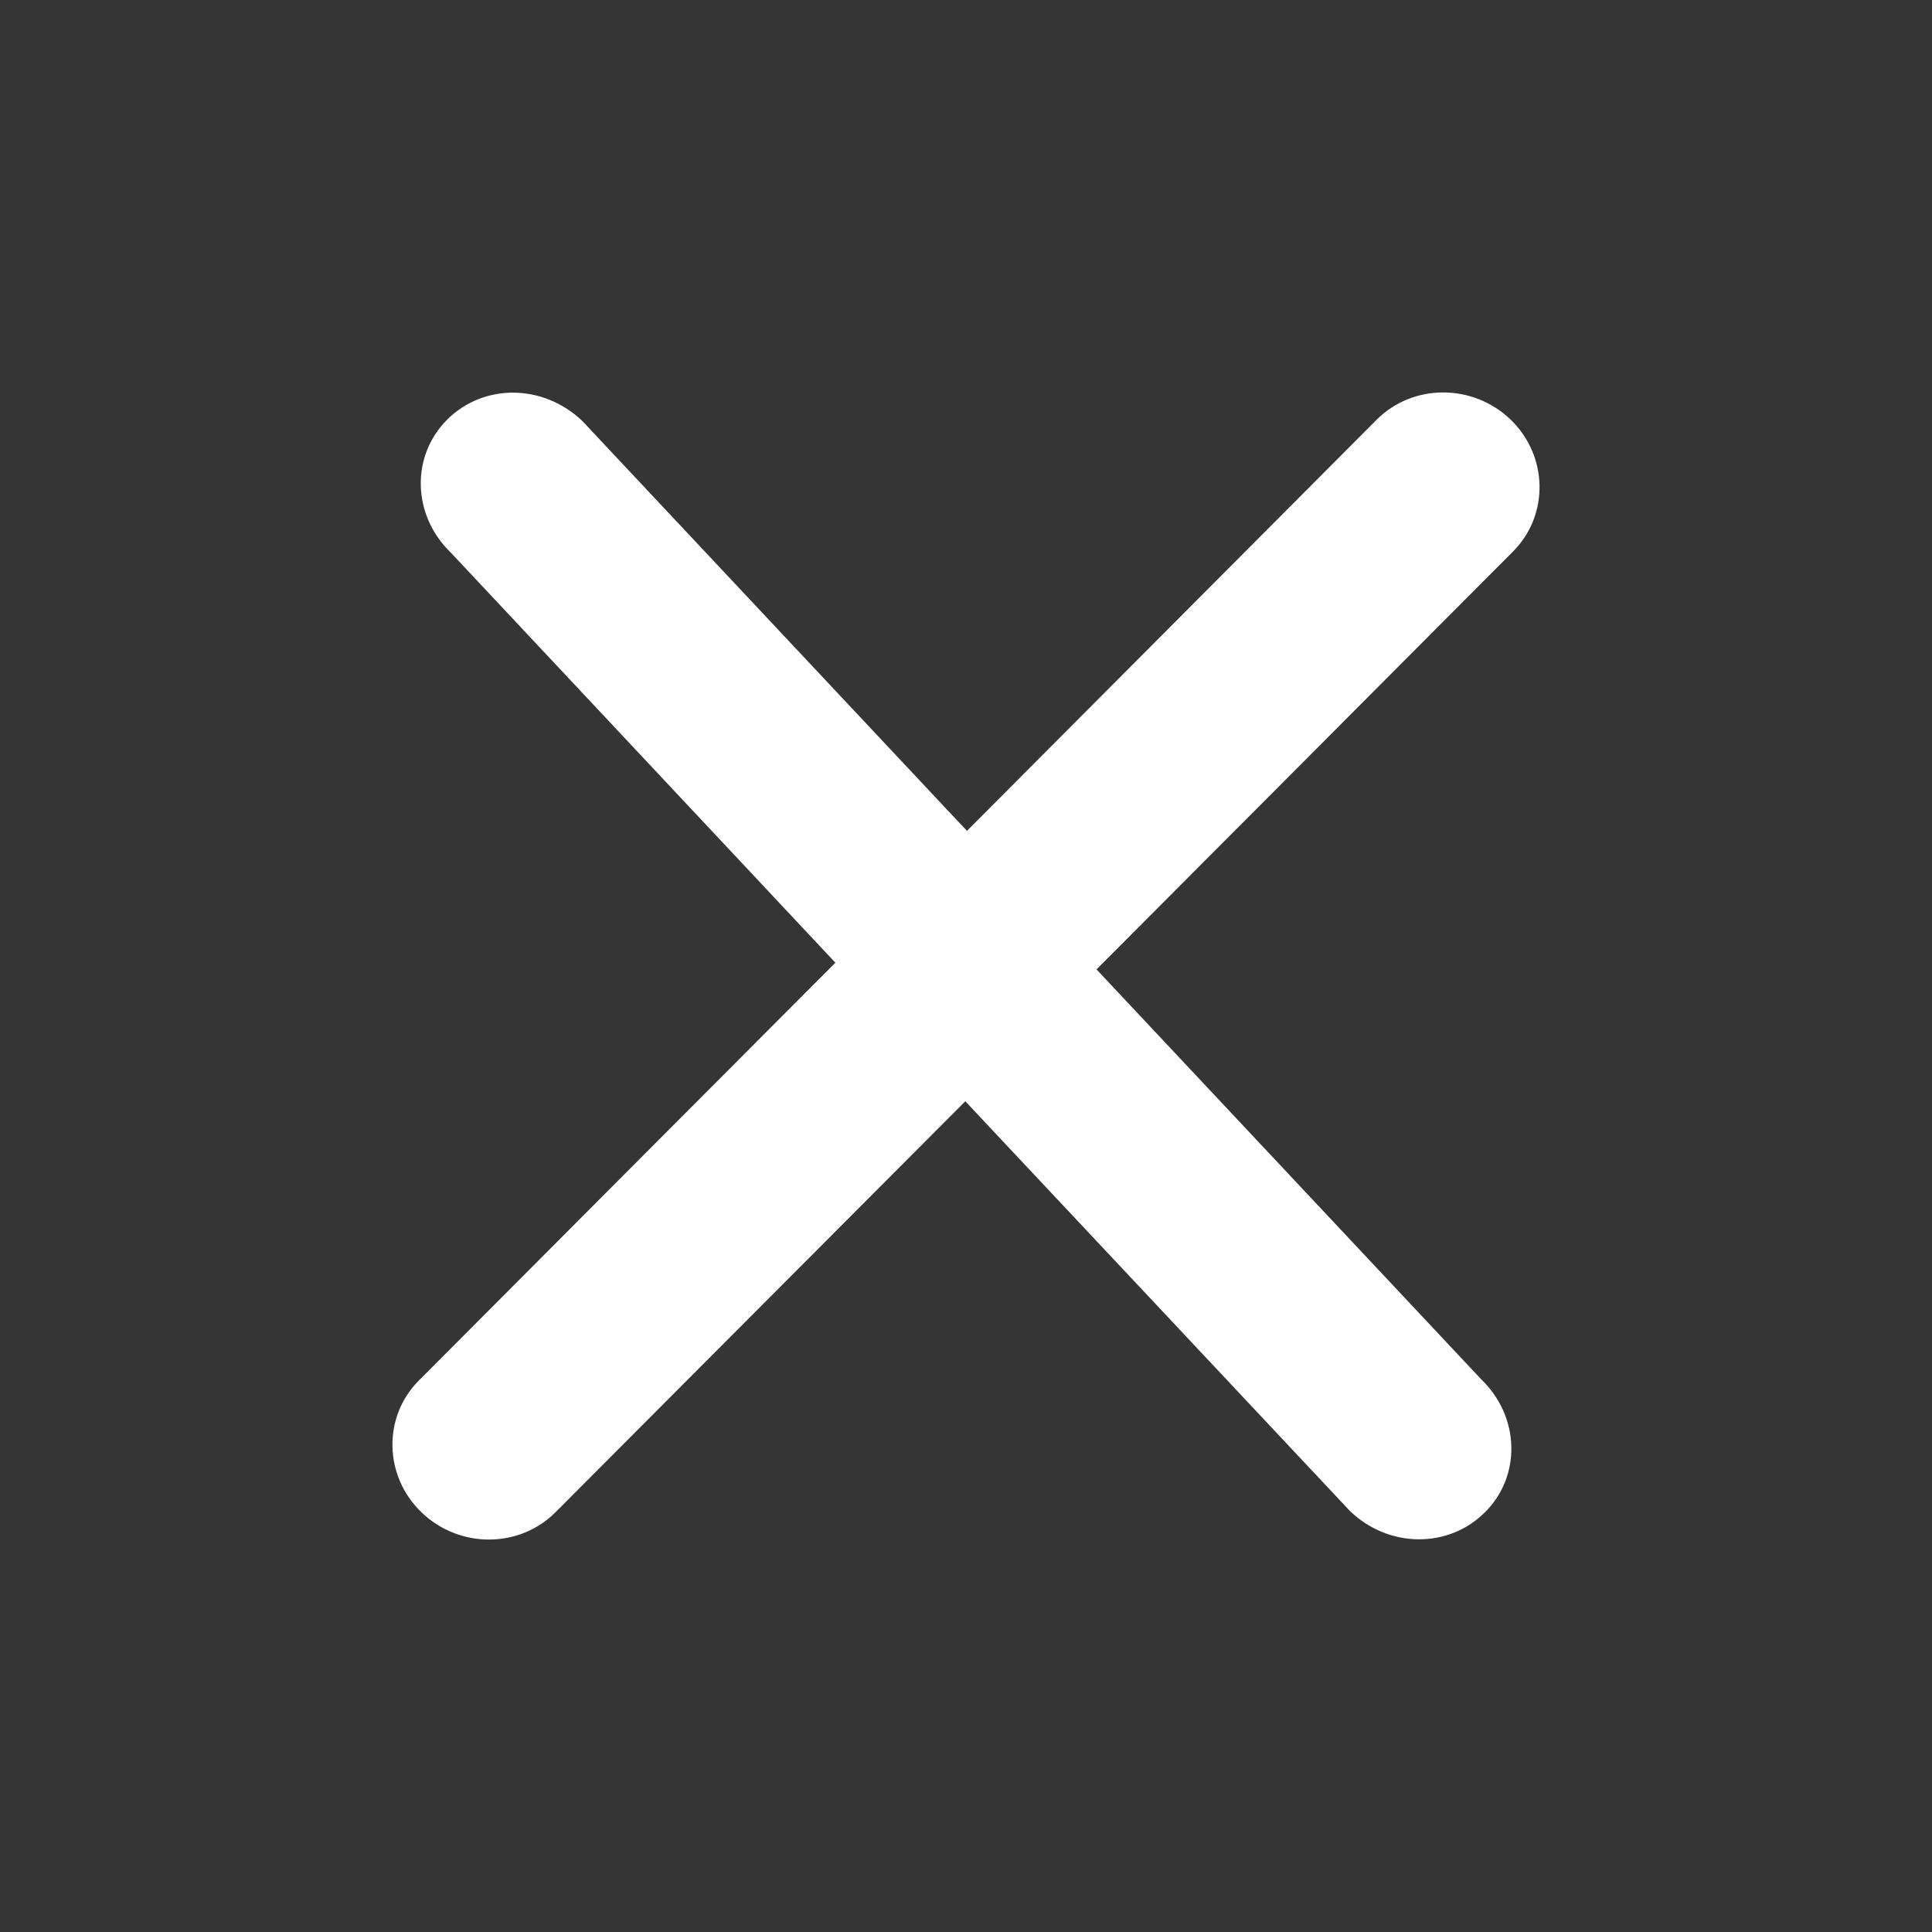 <svg width="20" height="20" viewBox="0 0 20 20" fill="none" xmlns="http://www.w3.org/2000/svg">
<rect x="0" y="0" width="20" height="20" fill="#333333" stroke="none"/>
<rect opacity="0.01" width="20" height="20" fill="white"/>
<path fill-rule="evenodd" clip-rule="evenodd" d="M10.01 8.601L9.789 8.366L6.03 4.36C5.624 3.97 5.004 3.968 4.628 4.345C4.252 4.722 4.265 5.335 4.669 5.723L8.648 9.966L8.434 10.18L4.336 14.291C3.96 14.668 3.973 15.283 4.366 15.658C4.756 16.032 5.376 16.03 5.75 15.655L9.993 11.4L10.214 11.636L13.973 15.64C14.376 16.03 14.998 16.032 15.374 15.653C15.749 15.28 15.736 14.665 15.332 14.277L11.351 10.035L11.565 9.821L15.663 5.709C16.039 5.331 16.027 4.718 15.636 4.342C15.245 3.968 14.625 3.97 14.251 4.345L10.01 8.601Z" fill="white"/>
</svg>
